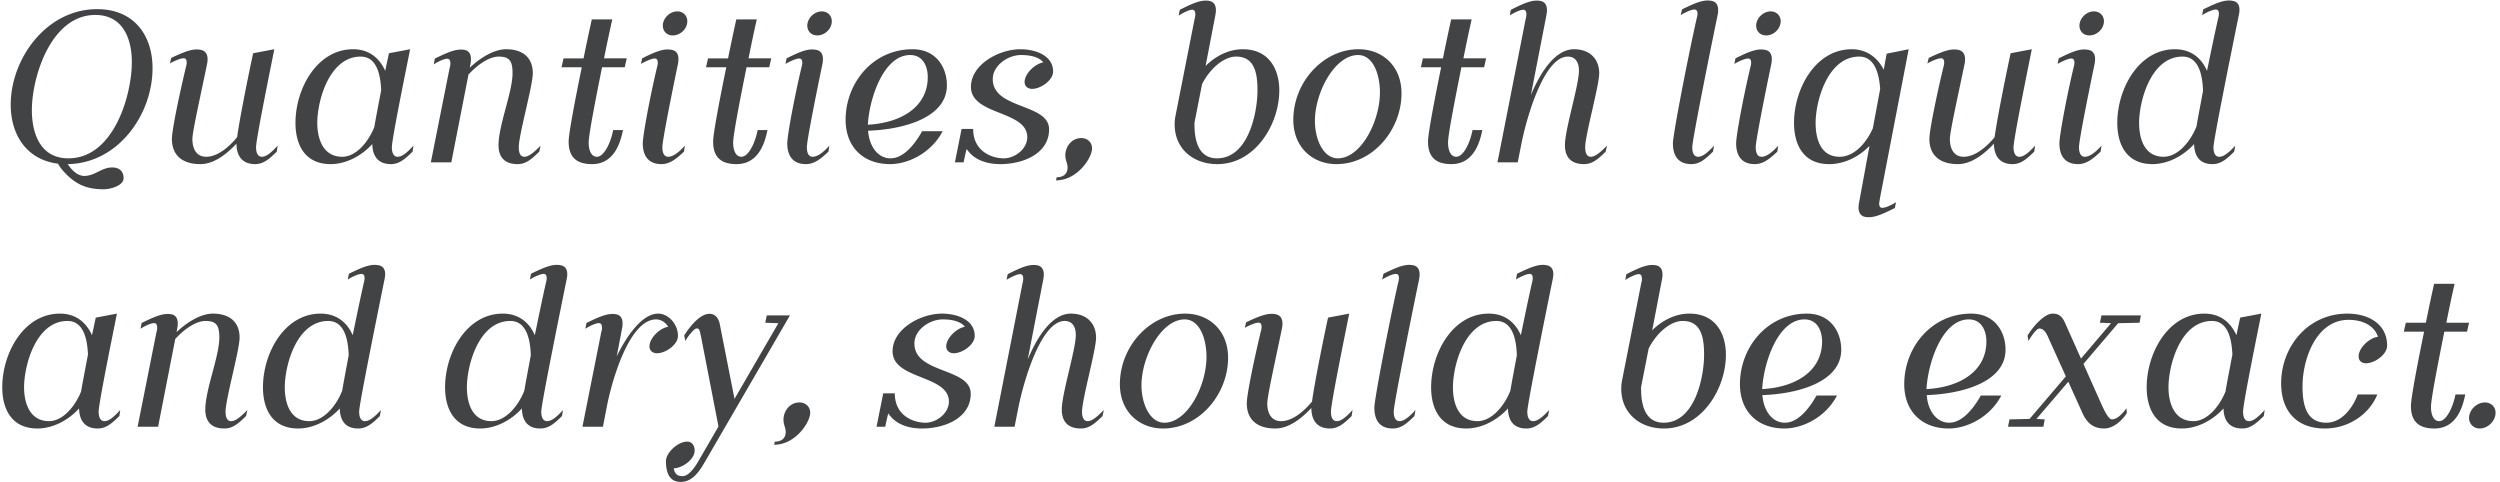 <svg xmlns="http://www.w3.org/2000/svg" width="539" height="104"><g fill="#424345" fill-rule="nonzero"><path d="M22.328 40.808c1.488 0 4.32-.768 4.32-2.4 0-1.536-1.008-2.304-2.448-2.304-2.352 0-3.696 1.824-6.048 1.824-1.44 0-2.736-1.296-3.552-2.544 10.8-.144 18.288-10.608 18.288-20.688 0-6.912-3.84-12.72-11.952-12.72-10.992 0-18.624 10.752-18.624 20.592 0 6.432 3.36 11.856 10.176 12.72.576.96 1.104 1.584 1.968 2.448 2.16 2.064 4.32 3.072 7.872 3.072ZM6.872 23.768c0-7.296 4.176-20.544 13.68-20.544 5.904 0 7.872 5.04 7.872 10.176 0 7.104-3.888 20.736-13.68 20.736-5.904 0-7.872-5.136-7.872-10.368ZM43.208 35.384c2.928 0 5.664-2.16 7.776-4.416 0 1.968.72 4.416 4.032 4.416 1.872 0 3.168-1.248 4.656-2.688l.192-1.296c-1.248 1.344-2.352 2.4-3.408 2.4-.672 0-1.248-.528-1.248-2.064 0-1.824 3.36-18.192 3.936-21.12l-4.56.864c-.48 2.112-2.88 13.728-3.456 18.096-1.824 2.208-4.272 4.224-6.672 4.224-2.112 0-2.976-1.728-2.976-3.84 0-1.584 1.92-10.08 3.168-16.176.336-1.68-.096-2.736-1.296-3.024-1.584-.336-3.216.192-6.432 1.728l-.288 1.2c.72-.432 2.448-1.248 3.12-1.104.528.096.576.816.432 1.488l-.144.576c-1.44 6.048-2.976 13.44-2.976 15.312 0 3.312 2.016 5.424 6.144 5.424ZM71.288 35.384c3.264 0 6.624-1.728 8.976-4.32.048 1.968.768 4.32 4.032 4.32 1.872 0 3.168-1.248 4.656-2.688l.192-1.296c-1.248 1.344-2.352 2.4-3.408 2.4-.672 0-1.248-.528-1.248-2.064 0-1.824 3.36-18.192 3.936-21.12l-4.56.864-.816 3.792c-1.248-2.784-3.504-4.656-6.912-4.656-7.824 0-12.432 8.544-12.432 15.888 0 4.56 1.92 8.88 7.584 8.88Zm-2.88-8.88c0-4.8 2.592-14.304 9.36-14.304 3.504 0 4.272 3.984 4.416 7.248-.528 2.784-1.104 5.712-1.488 7.968C79.4 30.632 76.76 33.8 73.784 33.8c-4.08 0-5.376-3.792-5.376-7.296ZM111.608 35.384c1.872 0 3.12-1.2 4.656-2.688l.288-1.296c-1.248 1.248-2.448 2.4-3.504 2.4-.672 0-1.2-.528-1.2-2.064 0-2.64 3.024-13.296 3.024-15.936 0-3.552-2.352-5.184-5.76-5.184-2.592 0-5.616 1.872-7.824 3.984l.144-.816c.336-1.728-.096-2.784-1.248-3.024-1.632-.288-3.216.288-6.432 1.872l-.24 1.248c.72-.48 2.4-1.344 3.072-1.2.528.096.576.816.48 1.488l-.144.576L92.888 35h4.416L101 16.088c1.872-2.064 4.416-3.888 6.528-3.888 2.448 0 2.976 1.104 2.976 3.6 0 4.032-3.024 11.232-3.024 15.504 0 2.016.816 4.08 4.128 4.08ZM127.64 35.384c4.704 0 6.096-4.464 6.672-7.344H132.2c-.576 2.928-2.016 5.76-3.504 5.76-1.296 0-1.776-1.536-1.776-3.072 0-1.68 1.488-9.264 2.88-16.224h4.896l.432-1.92h-4.896c.672-3.408 1.344-6.48 1.776-8.4h-4.416a455.422 455.422 0 0 0-1.776 8.4h-4.32l-.432 1.92h4.368C124.04 21.32 122.6 28.76 122.6 30.536c0 3.456 1.824 4.848 5.04 4.848ZM142.616 35.384c1.872 0 3.312-1.248 4.848-2.688l.192-1.296c-1.104 1.248-2.448 2.4-3.6 2.4-.672 0-1.248-.528-1.248-2.064 0-1.488 2.208-12.432 3.36-17.952.336-1.728-.096-2.784-1.296-3.024-1.584-.336-3.216.192-6.432 1.824l-.24 1.2c.72-.432 2.448-1.296 3.12-1.152.528.096.576.816.432 1.488l-.144.576c-1.488 6.288-3.024 14.496-3.024 16.224 0 2.016.72 4.464 4.032 4.464Zm.288-29.856c0 1.2.864 2.112 2.16 2.112 1.584 0 3.12-1.392 3.12-3.072 0-1.2-.912-2.112-2.16-2.112-1.584 0-3.12 1.44-3.12 3.072ZM158.792 35.384c4.704 0 6.096-4.464 6.672-7.344h-2.112c-.576 2.928-2.016 5.76-3.504 5.76-1.296 0-1.776-1.536-1.776-3.072 0-1.68 1.488-9.264 2.88-16.224h4.896l.432-1.92h-4.896c.672-3.408 1.344-6.48 1.776-8.4h-4.416a455.422 455.422 0 0 0-1.776 8.4h-4.32l-.432 1.92h4.368c-1.392 6.816-2.832 14.256-2.832 16.032 0 3.456 1.824 4.848 5.04 4.848ZM173.768 35.384c1.872 0 3.312-1.248 4.848-2.688l.192-1.296c-1.104 1.248-2.448 2.4-3.6 2.4-.672 0-1.248-.528-1.248-2.064 0-1.488 2.208-12.432 3.36-17.952.336-1.728-.096-2.784-1.296-3.024-1.584-.336-3.216.192-6.432 1.824l-.24 1.2c.72-.432 2.448-1.296 3.12-1.152.528.096.576.816.432 1.488l-.144.576c-1.488 6.288-3.024 14.496-3.024 16.224 0 2.016.72 4.464 4.032 4.464Zm.288-29.856c0 1.2.864 2.112 2.16 2.112 1.584 0 3.12-1.392 3.12-3.072 0-1.2-.912-2.112-2.16-2.112-1.584 0-3.12 1.44-3.12 3.072ZM191.912 35.384c3.888 0 8.88-2.4 11.328-7.104h-4.416c-1.68 2.976-4.08 5.856-6.816 5.856-2.784 0-4.608-2.64-4.848-5.952 7.344-.24 16.992-2.688 16.992-9.792 0-3.888-2.352-7.776-7.392-7.776-8.64 0-14.448 7.344-14.448 15.216 0 5.76 3.696 9.552 9.6 9.552Zm-4.8-8.496c.288-5.568 3.36-15.024 9.12-15.024 2.784 0 3.792 2.496 3.792 4.752 0 6.384-5.664 9.888-12.912 10.272ZM215.624 35.384c5.28 0 10.56-2.448 10.56-7.488 0-5.664-12.144-4.272-12.144-10.848 0-2.928 3.264-5.184 6.096-5.184 2.496 0 4.032.624 4.8 1.584-1.872.336-4.032 2.496-4.032 4.224 0 .864.624 1.488 1.632 1.488 1.824 0 4.512-1.824 4.512-3.744 0-3.456-3.792-4.8-7.056-4.8-4.656 0-10.656 3.312-10.656 8.112 0 6.192 12.144 5.04 12.144 10.848 0 2.544-2.688 4.56-5.04 4.56-2.592 0-6.624-1.488-6.624-6.336h-2.496l-1.44 7.2h1.872c.24-1.104.432-2.112.672-2.88 1.632 2.544 4.704 3.264 7.2 3.264ZM227.816 38.216l-.144.672c4.608 0 7.776-4.848 7.776-6.912 0-1.248-.96-2.208-2.304-2.208-2.16 0-3.456 1.92-3.456 3.696 0 1.152.48 1.728.48 2.64 0 1.488-1.008 2.112-2.352 2.112ZM262.472 35.384c8.112 0 13.344-8.544 13.344-15.888 0-4.56-2.208-8.88-7.872-8.88-2.928 0-5.808 1.392-8.016 3.6l2.112-10.992c.336-1.728-.096-2.784-1.296-3.024-1.584-.288-3.216.288-6.384 1.92l-.24 1.248c.72-.48 2.4-1.392 3.072-1.248.528.096.576.864.48 1.488l-.144.624L253.4 25.16a10.363 10.363 0 0 0-.144 1.68c0 5.088 3.84 8.544 9.216 8.544Zm-4.944-8.544v-.384l1.632-8.304c1.536-3.072 4.512-5.952 7.344-5.952 4.08 0 4.608 3.744 4.608 7.296 0 4.8-1.968 14.64-8.736 14.64-3.6 0-4.848-3.168-4.848-7.296ZM288.152 35.384c7.872 0 14.016-7.44 14.016-15.264 0-5.856-4.08-9.504-9.264-9.504-7.632 0-14.064 7.104-14.064 15.216 0 5.904 4.128 9.552 9.312 9.552Zm-4.656-9.312c0-6.144 4.272-14.208 9.312-14.208 3.216 0 4.704 4.128 4.704 8.064 0 6.288-4.128 14.208-9.072 14.208-3.168 0-4.944-4.128-4.944-8.064ZM312.92 35.384c4.704 0 6.096-4.464 6.672-7.344h-2.112c-.576 2.928-2.016 5.76-3.504 5.76-1.296 0-1.776-1.536-1.776-3.072 0-1.68 1.488-9.264 2.88-16.224h4.896l.432-1.92h-4.896c.672-3.408 1.344-6.48 1.776-8.4h-4.416a455.422 455.422 0 0 0-1.776 8.4h-4.32l-.432 1.92h4.368c-1.392 6.816-2.832 14.256-2.832 16.032 0 3.456 1.824 4.848 5.04 4.848ZM322.856 35h4.368l.672-3.408c1.248-6.576 5.088-19.392 10.128-19.392 1.488 0 2.4 1.056 2.4 3.024 0 3.168-3.024 12.624-3.024 16.08 0 2.016.816 4.08 4.128 4.08 1.872 0 3.12-1.2 4.656-2.688l.288-1.296c-1.248 1.248-2.448 2.4-3.504 2.4-.672 0-1.2-.528-1.2-2.064 0-2.64 3.024-13.296 3.024-15.936 0-3.024-1.968-5.184-5.424-5.184-4.128 0-7.296 5.088-9.312 9.888l3.36-17.28C333.752 1.496 333.32.44 332.12.2c-1.584-.288-3.216.288-6.384 1.92l-.24 1.2c.72-.432 2.4-1.344 3.072-1.2.528.096.576.816.48 1.488l-.144.624L322.856 35ZM364.664 35.384c1.872 0 3.12-1.2 4.656-2.688l.24-1.296c-1.248 1.344-2.4 2.4-3.456 2.4-.672 0-1.248-.528-1.248-2.064s3.888-20.928 5.472-28.512c.336-1.728-.096-2.784-1.248-3.024-1.632-.336-3.216.24-6.432 1.824l-.288 1.248c.72-.48 2.448-1.344 3.12-1.2.528.096.576.816.432 1.488l-.144.576c-2.016 9.024-5.088 24.96-5.088 26.784 0 2.016.672 4.464 3.984 4.464ZM378.344 35.384c1.872 0 3.312-1.248 4.848-2.688l.192-1.296c-1.104 1.248-2.448 2.4-3.6 2.4-.672 0-1.248-.528-1.248-2.064 0-1.488 2.208-12.432 3.36-17.952.336-1.728-.096-2.784-1.296-3.024-1.584-.336-3.216.192-6.432 1.824l-.24 1.2c.72-.432 2.448-1.296 3.12-1.152.528.096.576.816.432 1.488l-.144.576c-1.488 6.288-3.024 14.496-3.024 16.224 0 2.016.72 4.464 4.032 4.464Zm.288-29.856c0 1.2.864 2.112 2.16 2.112 1.584 0 3.12-1.392 3.12-3.072 0-1.2-.912-2.112-2.16-2.112-1.584 0-3.12 1.44-3.12 3.072ZM394.376 35.384c3.216 0 6.384-1.536 8.688-3.936l-2.256 12.288c-.336 1.728.144 2.784 1.296 3.024 1.632.288 3.216-.288 6.432-1.92l.24-1.248c-.72.48-2.4 1.344-3.12 1.2-.528-.096-.576-.816-.432-1.44l.096-.624 6.192-32.112-4.752.96-.624 3.456c-1.344-2.64-3.696-4.416-6.912-4.416-7.824 0-12.432 8.544-12.432 15.888 0 4.56 1.92 8.88 7.584 8.88Zm-2.928-8.88c0-4.8 2.64-14.304 9.408-14.304 3.36 0 4.272 3.744 4.512 6.96l-1.584 8.496c-1.392 3.168-4.032 6.144-7.152 6.144-4.08 0-5.184-3.792-5.184-7.296ZM422.12 35.384c2.928 0 5.664-2.16 7.776-4.416 0 1.968.72 4.416 4.032 4.416 1.872 0 3.168-1.248 4.656-2.688l.192-1.296c-1.248 1.344-2.352 2.4-3.408 2.4-.672 0-1.248-.528-1.248-2.064 0-1.824 3.36-18.192 3.936-21.12l-4.56.864c-.48 2.112-2.88 13.728-3.456 18.096-1.824 2.208-4.272 4.224-6.672 4.224-2.112 0-2.976-1.728-2.976-3.84 0-1.584 1.92-10.08 3.168-16.176.336-1.68-.096-2.736-1.296-3.024-1.584-.336-3.216.192-6.432 1.728l-.288 1.2c.72-.432 2.448-1.248 3.12-1.104.528.096.576.816.432 1.488l-.144.576c-1.44 6.048-2.976 13.44-2.976 15.312 0 3.312 2.016 5.424 6.144 5.424ZM448.04 35.384c1.872 0 3.312-1.248 4.848-2.688l.192-1.296c-1.104 1.248-2.448 2.4-3.6 2.4-.672 0-1.248-.528-1.248-2.064 0-1.488 2.208-12.432 3.36-17.952.336-1.728-.096-2.784-1.296-3.024-1.584-.336-3.216.192-6.432 1.824l-.24 1.2c.72-.432 2.448-1.296 3.12-1.152.528.096.576.816.432 1.488l-.144.576c-1.488 6.288-3.024 14.496-3.024 16.224 0 2.016.72 4.464 4.032 4.464Zm.288-29.856c0 1.2.864 2.112 2.16 2.112 1.584 0 3.12-1.392 3.12-3.072 0-1.2-.912-2.112-2.16-2.112-1.584 0-3.12 1.44-3.12 3.072ZM464.072 35.384c3.264 0 6.624-1.728 8.976-4.32.048 1.968.72 4.32 3.984 4.32 1.872 0 3.216-1.248 4.656-2.688l.24-1.296c-1.248 1.344-2.4 2.4-3.456 2.4-.672 0-1.248-.528-1.248-2.064s3.936-20.928 5.472-28.512c.384-1.728-.048-2.784-1.248-3.024-1.584-.336-3.216.24-6.432 1.824l-.24 1.248c.72-.48 2.448-1.344 3.12-1.2.528.096.576.864.432 1.488l-.144.624c-.72 3.168-1.536 7.152-2.352 11.088-1.2-2.784-3.504-4.656-6.912-4.656-7.824 0-12.432 8.544-12.432 15.888 0 4.56 1.92 8.88 7.584 8.88Zm-2.88-8.88c0-4.8 2.592-14.304 9.36-14.304 3.552 0 4.32 4.128 4.416 7.392-.528 2.928-1.056 5.568-1.392 7.632-1.296 3.312-4.032 6.576-7.104 6.576-4.08 0-5.28-3.792-5.28-7.296ZM8.072 92.384c3.264 0 6.624-1.728 8.976-4.32.048 1.968.768 4.32 4.032 4.32 1.872 0 3.168-1.248 4.656-2.688l.192-1.296c-1.248 1.344-2.352 2.4-3.408 2.4-.672 0-1.248-.528-1.248-2.064 0-1.824 3.36-18.192 3.936-21.12l-4.56.864-.816 3.792c-1.248-2.784-3.504-4.656-6.912-4.656C5.096 67.616.488 76.16.488 83.504c0 4.56 1.92 8.88 7.584 8.88Zm-2.88-8.88c0-4.8 2.592-14.304 9.36-14.304 3.504 0 4.272 3.984 4.416 7.248-.528 2.784-1.104 5.712-1.488 7.968-1.296 3.216-3.936 6.384-6.912 6.384-4.08 0-5.376-3.792-5.376-7.296ZM48.392 92.384c1.872 0 3.12-1.2 4.656-2.688l.288-1.296c-1.248 1.248-2.448 2.4-3.504 2.4-.672 0-1.2-.528-1.2-2.064 0-2.64 3.024-13.296 3.024-15.936 0-3.552-2.352-5.184-5.76-5.184-2.592 0-5.616 1.872-7.824 3.984l.144-.816c.336-1.728-.096-2.784-1.248-3.024-1.632-.288-3.216.288-6.432 1.872l-.24 1.248c.72-.48 2.4-1.344 3.072-1.2.528.096.576.816.48 1.488l-.144.576L29.672 92h4.416l3.696-18.912c1.872-2.064 4.416-3.888 6.528-3.888 2.448 0 2.976 1.104 2.976 3.6 0 4.032-3.024 11.232-3.024 15.504 0 2.016.816 4.08 4.128 4.08ZM64.28 92.384c3.264 0 6.624-1.728 8.976-4.32.048 1.968.72 4.32 3.984 4.32 1.872 0 3.216-1.248 4.656-2.688l.24-1.296c-1.248 1.344-2.4 2.4-3.456 2.4-.672 0-1.248-.528-1.248-2.064s3.936-20.928 5.472-28.512c.384-1.728-.048-2.784-1.248-3.024-1.584-.336-3.216.24-6.432 1.824l-.24 1.248c.72-.48 2.448-1.344 3.12-1.2.528.096.576.864.432 1.488l-.144.624c-.72 3.168-1.536 7.152-2.352 11.088-1.2-2.784-3.504-4.656-6.912-4.656-7.824 0-12.432 8.544-12.432 15.888 0 4.56 1.92 8.88 7.584 8.88Zm-2.88-8.88c0-4.8 2.592-14.304 9.36-14.304 3.552 0 4.32 4.128 4.416 7.392-.528 2.928-1.056 5.568-1.392 7.632-1.296 3.312-4.032 6.576-7.104 6.576-4.08 0-5.28-3.792-5.28-7.296ZM103.544 92.384c3.264 0 6.624-1.728 8.976-4.32.048 1.968.72 4.32 3.984 4.32 1.872 0 3.216-1.248 4.656-2.688l.24-1.296c-1.248 1.344-2.4 2.4-3.456 2.4-.672 0-1.248-.528-1.248-2.064s3.936-20.928 5.472-28.512c.384-1.728-.048-2.784-1.248-3.024-1.584-.336-3.216.24-6.432 1.824l-.24 1.248c.72-.48 2.448-1.344 3.12-1.2.528.096.576.864.432 1.488l-.144.624c-.72 3.168-1.536 7.152-2.352 11.088-1.2-2.784-3.504-4.656-6.912-4.656-7.824 0-12.432 8.544-12.432 15.888 0 4.56 1.92 8.88 7.584 8.88Zm-2.88-8.88c0-4.8 2.592-14.304 9.36-14.304 3.552 0 4.32 4.128 4.416 7.392-.528 2.928-1.056 5.568-1.392 7.632-1.296 3.312-4.032 6.576-7.104 6.576-4.08 0-5.28-3.792-5.28-7.296ZM125.576 92h4.416l.96-4.944c1.2-5.76 4.896-18.192 10.512-18.192 1.056 0 2.016.624 2.592 1.584-1.92.336-4.032 2.496-4.032 4.224 0 .864.624 1.488 1.632 1.488 1.824 0 4.512-1.824 4.512-3.744 0-2.496-2.016-4.8-4.272-4.8-3.456 0-6.816 4.848-8.928 9.216l1.152-6.048c.336-1.728-.096-2.784-1.248-3.024-1.632-.288-3.216.288-6.432 1.872l-.24 1.248c.72-.48 2.4-1.344 3.072-1.2.528.096.576.816.48 1.488l-.144.576L125.576 92ZM146.792 103.904c2.496 0 4.032-2.352 5.04-4.08L170.312 68h-4.992l-.336 1.584 2.832.096L158.36 86l-3.216-16.32c-.432-1.68-1.536-2.208-2.688-1.968-1.296.24-3.072 1.68-4.944 4.608l.24 1.2c.336-.672 1.776-2.592 2.352-2.688.48-.096.72.192.864.96l.144.624 3.792 19.536-4.176 7.2c-.624 1.104-2.064 3.504-3.552 3.504-1.056 0-1.68-.384-1.92-1.68 1.872-.048 4.512-1.92 4.512-3.84 0-.96-.48-1.92-1.632-1.92-1.92 0-4.416 2.256-4.56 4.08V99.536c.048 2.832 1.008 4.368 3.216 4.368ZM167.048 95.216l-.144.672c4.608 0 7.776-4.848 7.776-6.912 0-1.248-.96-2.208-2.304-2.208-2.16 0-3.456 1.92-3.456 3.696 0 1.152.48 1.728.48 2.64 0 1.488-1.008 2.112-2.352 2.112ZM198.728 92.384c5.28 0 10.56-2.448 10.56-7.488 0-5.664-12.144-4.272-12.144-10.848 0-2.928 3.264-5.184 6.096-5.184 2.496 0 4.032.624 4.8 1.584-1.872.336-4.032 2.496-4.032 4.224 0 .864.624 1.488 1.632 1.488 1.824 0 4.512-1.824 4.512-3.744 0-3.456-3.792-4.8-7.056-4.8-4.656 0-10.656 3.312-10.656 8.112 0 6.192 12.144 5.04 12.144 10.848 0 2.544-2.688 4.56-5.04 4.56-2.592 0-6.624-1.488-6.624-6.336h-2.496l-1.44 7.2h1.872c.24-1.104.432-2.112.672-2.88 1.632 2.544 4.704 3.264 7.2 3.264ZM214.376 92h4.368l.672-3.408c1.248-6.576 5.088-19.392 10.128-19.392 1.488 0 2.4 1.056 2.4 3.024 0 3.168-3.024 12.624-3.024 16.08 0 2.016.816 4.08 4.128 4.08 1.872 0 3.12-1.2 4.656-2.688l.288-1.296c-1.248 1.248-2.448 2.4-3.504 2.4-.672 0-1.2-.528-1.2-2.064 0-2.64 3.024-13.296 3.024-15.936 0-3.024-1.968-5.184-5.424-5.184-4.128 0-7.296 5.088-9.312 9.888l3.36-17.28c.336-1.728-.096-2.784-1.296-3.024-1.584-.288-3.216.288-6.384 1.92l-.24 1.2c.72-.432 2.4-1.344 3.072-1.2.528.096.576.816.48 1.488l-.144.624L214.376 92ZM250.76 92.384c7.872 0 14.016-7.44 14.016-15.264 0-5.856-4.08-9.504-9.264-9.504-7.632 0-14.064 7.104-14.064 15.216 0 5.904 4.128 9.552 9.312 9.552Zm-4.656-9.312c0-6.144 4.272-14.208 9.312-14.208 3.216 0 4.704 4.128 4.704 8.064 0 6.288-4.128 14.208-9.072 14.208-3.168 0-4.944-4.128-4.944-8.064ZM274.952 92.384c2.928 0 5.664-2.16 7.776-4.416 0 1.968.72 4.416 4.032 4.416 1.872 0 3.168-1.248 4.656-2.688l.192-1.296c-1.248 1.344-2.352 2.4-3.408 2.4-.672 0-1.248-.528-1.248-2.064 0-1.824 3.36-18.192 3.936-21.12l-4.56.864c-.48 2.112-2.88 13.728-3.456 18.096-1.824 2.208-4.272 4.224-6.672 4.224-2.112 0-2.976-1.728-2.976-3.84 0-1.584 1.92-10.08 3.168-16.176.336-1.68-.096-2.736-1.296-3.024-1.584-.336-3.216.192-6.432 1.728l-.288 1.2c.72-.432 2.448-1.248 3.12-1.104.528.096.576.816.432 1.488l-.144.576c-1.44 6.048-2.976 13.44-2.976 15.312 0 3.312 2.016 5.424 6.144 5.424ZM300.296 92.384c1.872 0 3.12-1.2 4.656-2.688l.24-1.296c-1.248 1.344-2.4 2.4-3.456 2.4-.672 0-1.248-.528-1.248-2.064s3.888-20.928 5.472-28.512c.336-1.728-.096-2.784-1.248-3.024-1.632-.336-3.216.24-6.432 1.824l-.288 1.248c.72-.48 2.448-1.344 3.12-1.2.528.096.576.816.432 1.488l-.144.576c-2.016 9.024-5.088 24.96-5.088 26.784 0 2.016.672 4.464 3.984 4.464ZM316.136 92.384c3.264 0 6.624-1.728 8.976-4.32.048 1.968.72 4.32 3.984 4.32 1.872 0 3.216-1.248 4.656-2.688l.24-1.296c-1.248 1.344-2.4 2.4-3.456 2.4-.672 0-1.248-.528-1.248-2.064s3.936-20.928 5.472-28.512c.384-1.728-.048-2.784-1.248-3.024-1.584-.336-3.216.24-6.432 1.824l-.24 1.248c.72-.48 2.448-1.344 3.12-1.2.528.096.576.864.432 1.488l-.144.624c-.72 3.168-1.536 7.152-2.352 11.088-1.2-2.784-3.504-4.656-6.912-4.656-7.824 0-12.432 8.544-12.432 15.888 0 4.56 1.92 8.88 7.584 8.88Zm-2.88-8.88c0-4.8 2.592-14.304 9.36-14.304 3.552 0 4.32 4.128 4.416 7.392-.528 2.928-1.056 5.568-1.392 7.632-1.296 3.312-4.032 6.576-7.104 6.576-4.08 0-5.28-3.792-5.28-7.296ZM358.76 92.384c8.112 0 13.344-8.544 13.344-15.888 0-4.56-2.208-8.88-7.872-8.88-2.928 0-5.808 1.392-8.016 3.6l2.112-10.992c.336-1.728-.096-2.784-1.296-3.024-1.584-.288-3.216.288-6.384 1.92l-.24 1.248c.72-.48 2.4-1.392 3.072-1.248.528.096.576.864.48 1.488l-.144.624-4.128 20.928a10.363 10.363 0 0 0-.144 1.68c0 5.088 3.84 8.544 9.216 8.544Zm-4.944-8.544v-.384l1.632-8.304c1.536-3.072 4.512-5.952 7.344-5.952 4.08 0 4.608 3.744 4.608 7.296 0 4.8-1.968 14.64-8.736 14.64-3.6 0-4.848-3.168-4.848-7.296ZM384.728 92.384c3.888 0 8.88-2.4 11.328-7.104h-4.416c-1.68 2.976-4.08 5.856-6.816 5.856-2.784 0-4.608-2.64-4.848-5.952 7.344-.24 16.992-2.688 16.992-9.792 0-3.888-2.352-7.776-7.392-7.776-8.64 0-14.448 7.344-14.448 15.216 0 5.76 3.696 9.552 9.6 9.552Zm-4.8-8.496c.288-5.568 3.36-15.024 9.12-15.024 2.784 0 3.792 2.496 3.792 4.752 0 6.384-5.664 9.888-12.912 10.272ZM420.152 92.384c3.888 0 8.88-2.4 11.328-7.104h-4.416c-1.68 2.976-4.08 5.856-6.816 5.856-2.784 0-4.608-2.64-4.848-5.952 7.344-.24 16.992-2.688 16.992-9.792 0-3.888-2.352-7.776-7.392-7.776-8.64 0-14.448 7.344-14.448 15.216 0 5.76 3.696 9.552 9.6 9.552Zm-4.8-8.496c.288-5.568 3.36-15.024 9.12-15.024 2.784 0 3.792 2.496 3.792 4.752 0 6.384-5.664 9.888-12.912 10.272ZM432.92 92h7.632l.288-1.584-1.776-.096 6.864-8.016 2.928 6.48c1.152 2.688 2.688 3.6 4.848 3.6 2.16 0 4.176-2.16 4.848-3.36l-.096-1.008c-.72 1.008-1.92 2.4-3.12 2.4-.576 0-1.248-1.056-2.16-3.024l-3.984-8.928 7.488-8.784 4.608-.096.288-1.584h-8.496l-.336 1.584 2.4.096-6.48 7.632-3.264-7.296c-.72-1.776-1.44-2.4-2.88-2.4-1.68 0-4.176 2.688-5.376 4.752l.192 1.152c.624-1.104 1.776-2.688 2.304-2.688 1.008 0 1.536.864 2.112 2.256l3.648 8.064-7.824 9.168-4.32.096L432.92 92ZM470.408 92.384c3.264 0 6.624-1.728 8.976-4.32.048 1.968.768 4.32 4.032 4.32 1.872 0 3.168-1.248 4.656-2.688l.192-1.296c-1.248 1.344-2.352 2.4-3.408 2.4-.672 0-1.248-.528-1.248-2.064 0-1.824 3.36-18.192 3.936-21.12l-4.56.864-.816 3.792c-1.248-2.784-3.504-4.656-6.912-4.656-7.824 0-12.432 8.544-12.432 15.888 0 4.56 1.92 8.88 7.584 8.88Zm-2.88-8.88c0-4.8 2.592-14.304 9.36-14.304 3.504 0 4.272 3.984 4.416 7.248-.528 2.784-1.104 5.712-1.488 7.968-1.296 3.216-3.936 6.384-6.912 6.384-4.08 0-5.376-3.792-5.376-7.296ZM501.224 92.384c5.376 0 9.744-3.312 11.328-7.344h-4.224c-.864 2.4-3.168 6.096-6.768 6.096-4.32 0-5.136-3.84-5.136-7.824 0-6.096 3.072-14.352 9.888-14.352 3.36 0 5.616 1.392 6.384 3.648-1.92.24-4.176 2.448-4.176 4.224 0 .912.624 1.488 1.584 1.488 1.872 0 4.56-1.872 4.56-3.792v-.048c0-4.464-3.792-6.864-8.592-6.864-8.496 0-14.256 7.152-14.256 15.024 0 5.808 3.168 9.744 9.408 9.744ZM524.84 92.384c4.704 0 6.096-4.464 6.672-7.344H529.4c-.576 2.928-2.016 5.76-3.504 5.76-1.296 0-1.776-1.536-1.776-3.072 0-1.68 1.488-9.264 2.88-16.224h4.896l.432-1.92h-4.896c.672-3.408 1.344-6.48 1.776-8.4h-4.416a455.422 455.422 0 0 0-1.776 8.4h-4.32l-.432 1.92h4.368C521.24 78.32 519.8 85.76 519.8 87.536c0 3.456 1.824 4.848 5.04 4.848ZM534.632 92.384c1.728 0 3.408-1.584 3.408-3.408 0-1.248-.96-2.208-2.304-2.208-1.68 0-3.408 1.536-3.408 3.36 0 1.248.96 2.256 2.304 2.256Z"/></g></svg>